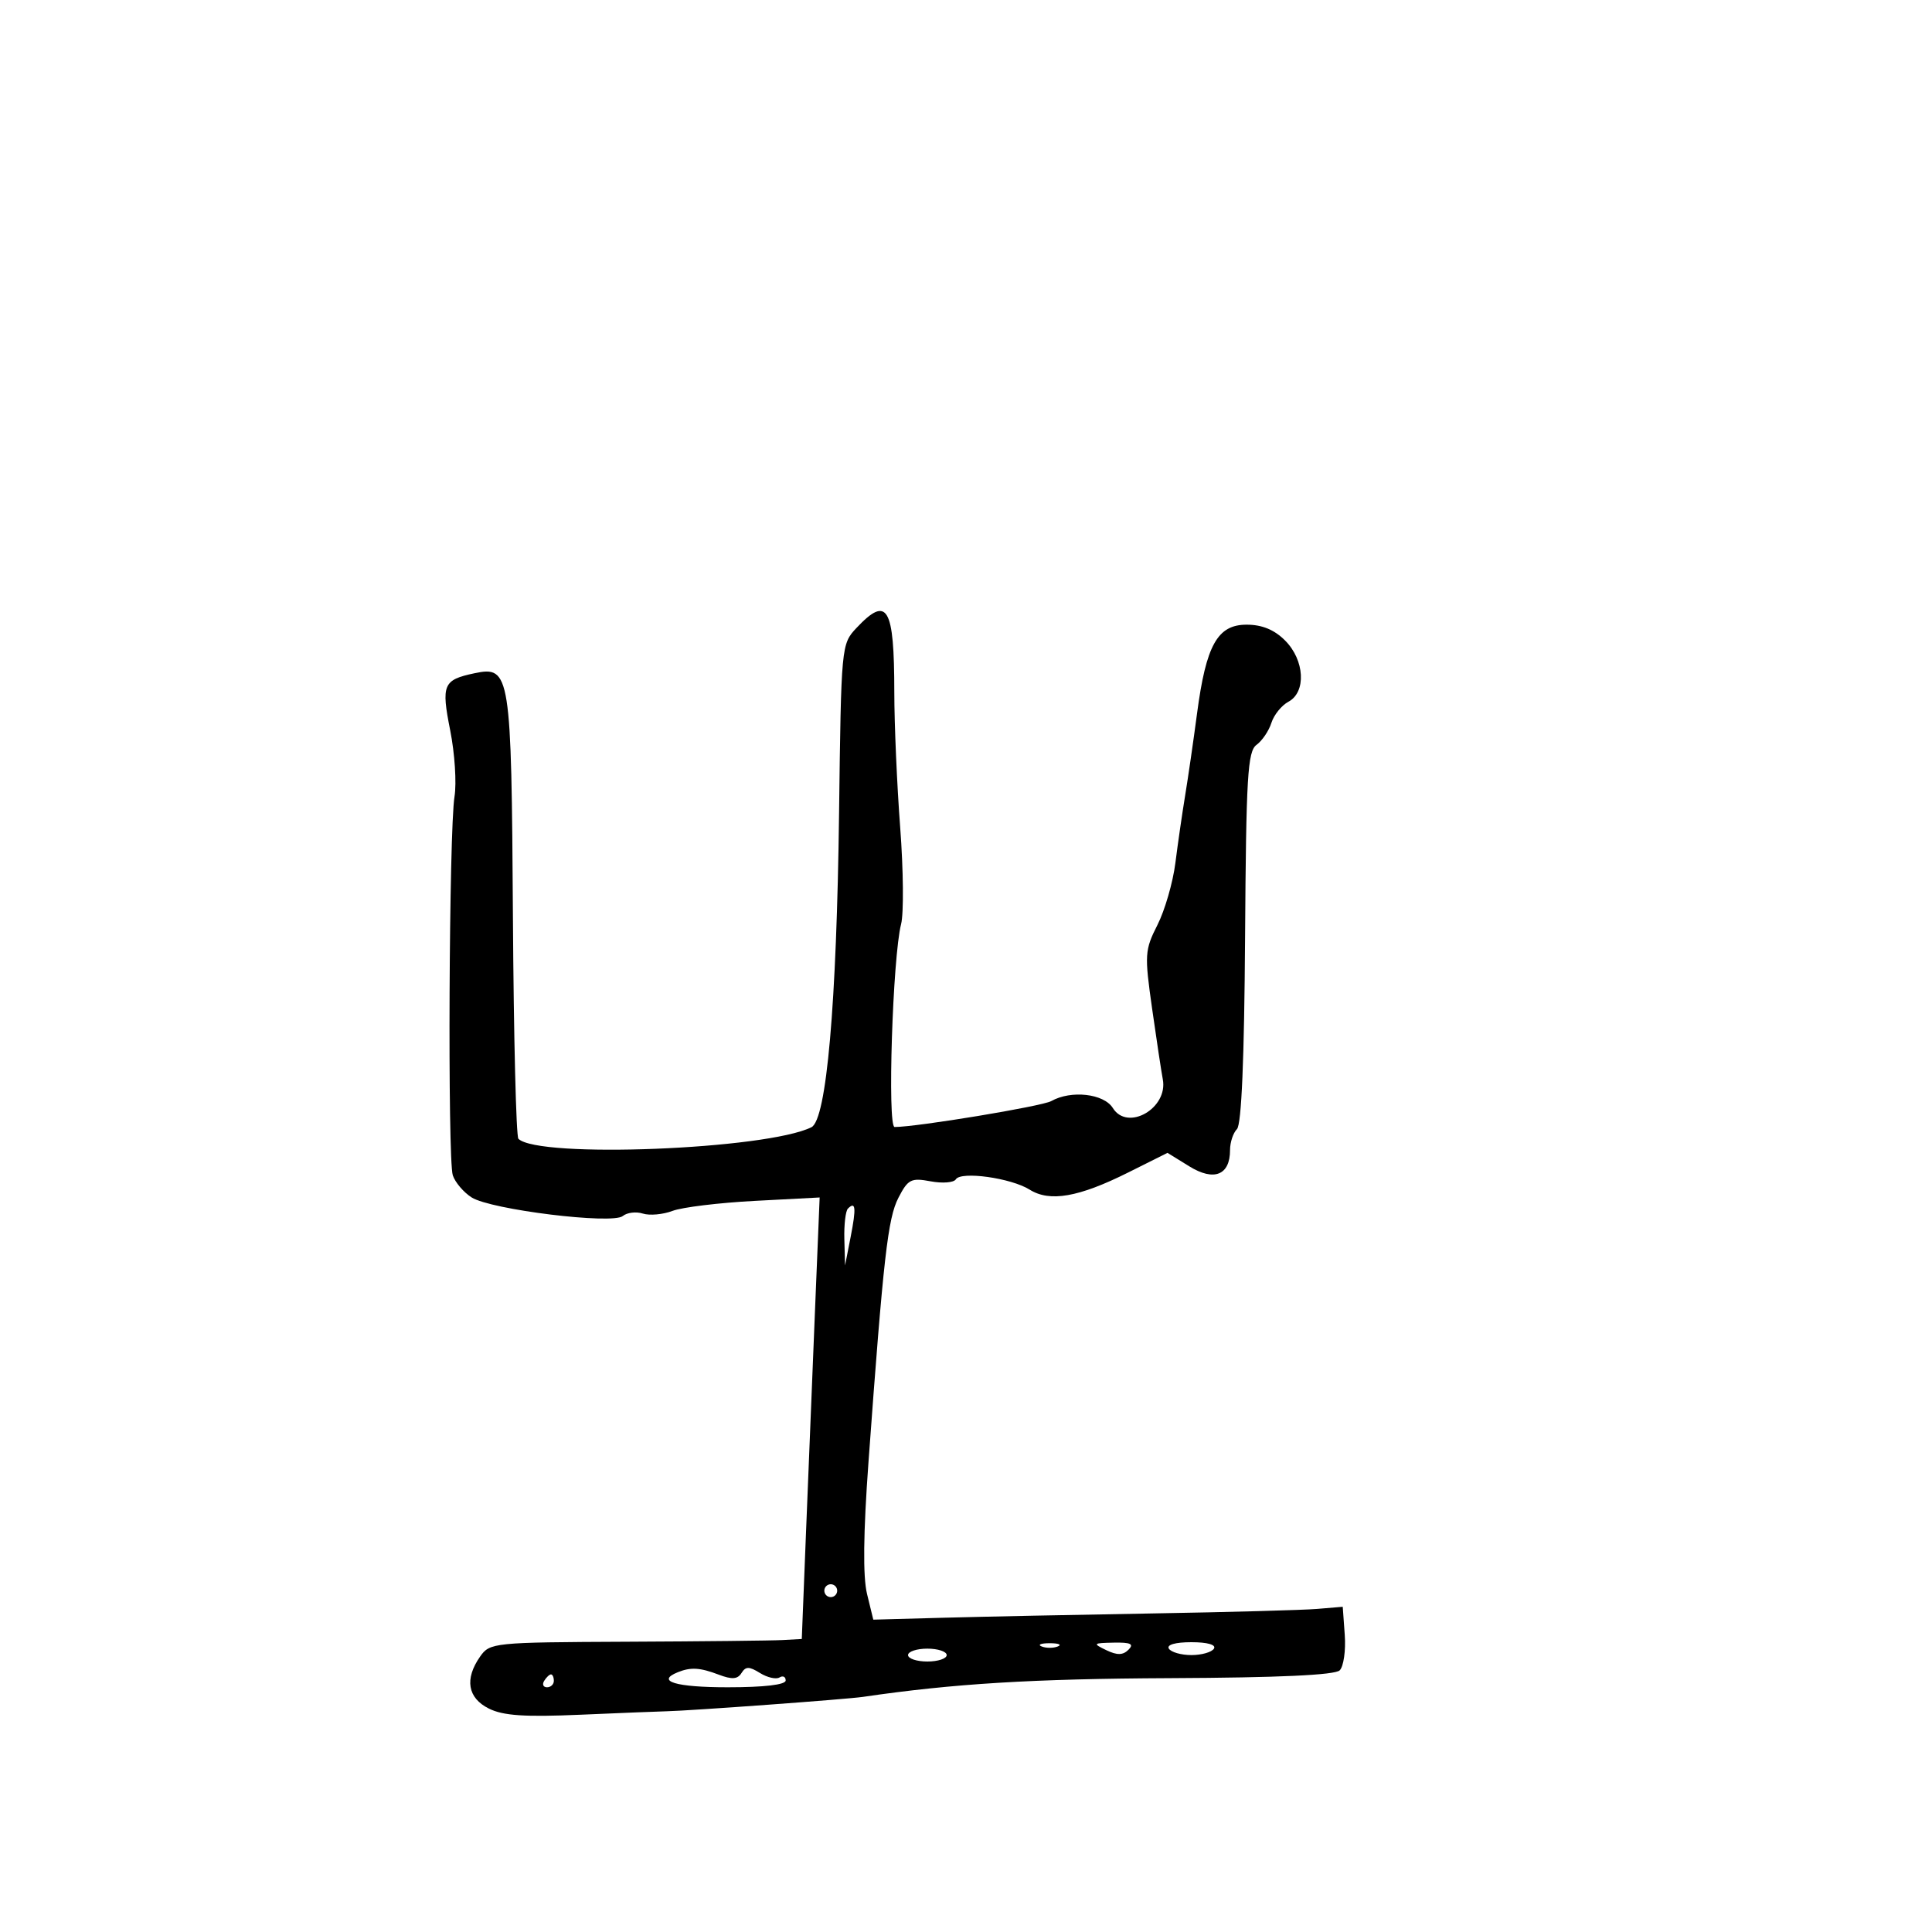 <svg xmlns="http://www.w3.org/2000/svg" width="300" height="300" viewBox="0 0 300 300" version="1.1">
	<path d="M 132.984 97.517 C 130.640 100.012, 130.616 100.274, 130.290 126.267 C 129.919 155.975, 128.344 173.872, 126 175.034 C 119.012 178.500, 83.566 179.899, 80.497 176.830 C 80.145 176.478, 79.762 160.959, 79.647 142.345 C 79.413 104.492, 79.237 103.372, 73.680 104.541 C 68.806 105.567, 68.494 106.302, 69.911 113.430 C 70.617 116.982, 70.916 121.601, 70.576 123.694 C 69.719 128.960, 69.489 180.037, 70.310 182.502 C 70.677 183.604, 71.995 185.150, 73.239 185.939 C 76.239 187.842, 95.082 190.160, 96.702 188.825 C 97.363 188.281, 98.766 188.108, 99.820 188.443 C 100.874 188.777, 102.949 188.590, 104.433 188.026 C 105.916 187.462, 111.662 186.763, 117.202 186.472 L 127.275 185.943 126.543 203.722 C 126.140 213.500, 125.516 228.925, 125.155 238 L 124.500 254.500 121.500 254.666 C 119.850 254.758, 108.960 254.875, 97.300 254.927 C 76.606 255.018, 76.062 255.073, 74.550 257.233 C 72.111 260.714, 72.606 263.657, 75.906 265.303 C 78.133 266.414, 81.464 266.638, 90.156 266.261 C 96.395 265.990, 102.400 265.749, 103.500 265.725 C 107.137 265.646, 131.452 263.865, 134 263.491 C 148.060 261.428, 160.362 260.678, 181.716 260.582 C 198.553 260.506, 207.297 260.103, 208.030 259.370 C 208.634 258.766, 208.987 256.298, 208.814 253.886 L 208.500 249.500 204.500 249.833 C 202.300 250.015, 190.825 250.331, 179 250.533 C 167.175 250.736, 152.574 251.036, 146.553 251.201 L 135.605 251.500 134.631 247.500 C 133.977 244.814, 134.053 238.080, 134.860 227 C 137.182 195.160, 137.861 189.170, 139.513 185.975 C 140.991 183.116, 141.480 182.867, 144.498 183.434 C 146.338 183.779, 148.104 183.640, 148.422 183.126 C 149.224 181.829, 156.990 182.914, 159.882 184.726 C 163.013 186.688, 167.494 185.909, 175.189 182.063 L 181.289 179.015 184.673 181.107 C 188.512 183.479, 191 182.485, 191 178.578 C 191 177.380, 191.483 175.917, 192.074 175.326 C 192.781 174.619, 193.212 164.429, 193.335 145.538 C 193.497 120.556, 193.728 116.672, 195.115 115.658 C 195.992 115.017, 197.030 113.481, 197.422 112.245 C 197.814 111.009, 199.005 109.533, 200.068 108.964 C 202.863 107.468, 202.590 102.499, 199.545 99.455 C 197.869 97.778, 195.975 97, 193.571 97 C 189.047 97, 187.279 100.172, 185.874 110.807 C 185.315 115.038, 184.486 120.750, 184.032 123.500 C 183.579 126.250, 182.895 130.975, 182.512 134 C 182.130 137.025, 180.877 141.355, 179.728 143.623 C 177.753 147.519, 177.707 148.234, 178.899 156.623 C 179.592 161.505, 180.338 166.440, 180.558 167.588 C 181.417 172.083, 175.094 175.724, 172.802 172.054 C 171.403 169.814, 166.320 169.242, 163.236 170.977 C 161.799 171.786, 142.368 175, 138.915 175 C 137.767 175, 138.611 148.610, 139.921 143.500 C 140.345 141.850, 140.282 135.100, 139.782 128.500 C 139.282 121.900, 138.870 112.450, 138.868 107.500 C 138.860 94.202, 137.795 92.396, 132.984 97.517 M 131.667 187.667 C 131.300 188.033, 131.049 190.171, 131.110 192.417 L 131.219 196.500 132.089 192.063 C 132.973 187.559, 132.868 186.466, 131.667 187.667 M 128 247 C 128 247.550, 128.450 248, 129 248 C 129.550 248, 130 247.550, 130 247 C 130 246.450, 129.550 246, 129 246 C 128.450 246, 128 246.450, 128 247 M 161.750 255.662 C 162.438 255.940, 163.563 255.940, 164.250 255.662 C 164.938 255.385, 164.375 255.158, 163 255.158 C 161.625 255.158, 161.063 255.385, 161.750 255.662 M 171.783 256.235 C 173.470 257.048, 174.369 257.031, 175.233 256.167 C 176.122 255.278, 175.580 255.016, 172.950 255.068 C 169.710 255.131, 169.639 255.202, 171.783 256.235 M 181.500 256 C 181.840 256.550, 183.415 257, 185 257 C 186.585 257, 188.160 256.550, 188.500 256 C 188.874 255.395, 187.491 255, 185 255 C 182.509 255, 181.126 255.395, 181.500 256 M 141 257 C 141 257.550, 142.350 258, 144 258 C 145.650 258, 147 257.550, 147 257 C 147 256.450, 145.650 256, 144 256 C 142.350 256, 141 256.450, 141 257 M 105.250 259.662 C 101.794 261.057, 104.921 262, 113 262 C 118.668 262, 122 261.608, 122 260.941 C 122 260.359, 121.568 260.149, 121.041 260.475 C 120.513 260.801, 119.149 260.490, 118.010 259.784 C 116.323 258.738, 115.790 258.739, 115.137 259.789 C 114.532 260.760, 113.662 260.822, 111.602 260.039 C 108.698 258.935, 107.264 258.850, 105.250 259.662 M 84.500 261 C 84.160 261.550, 84.359 262, 84.941 262 C 85.523 262, 86 261.550, 86 261 C 86 260.450, 85.802 260, 85.559 260 C 85.316 260, 84.840 260.450, 84.500 261" stroke="none" fill="black" fill-rule="evenodd"/>
</svg>
